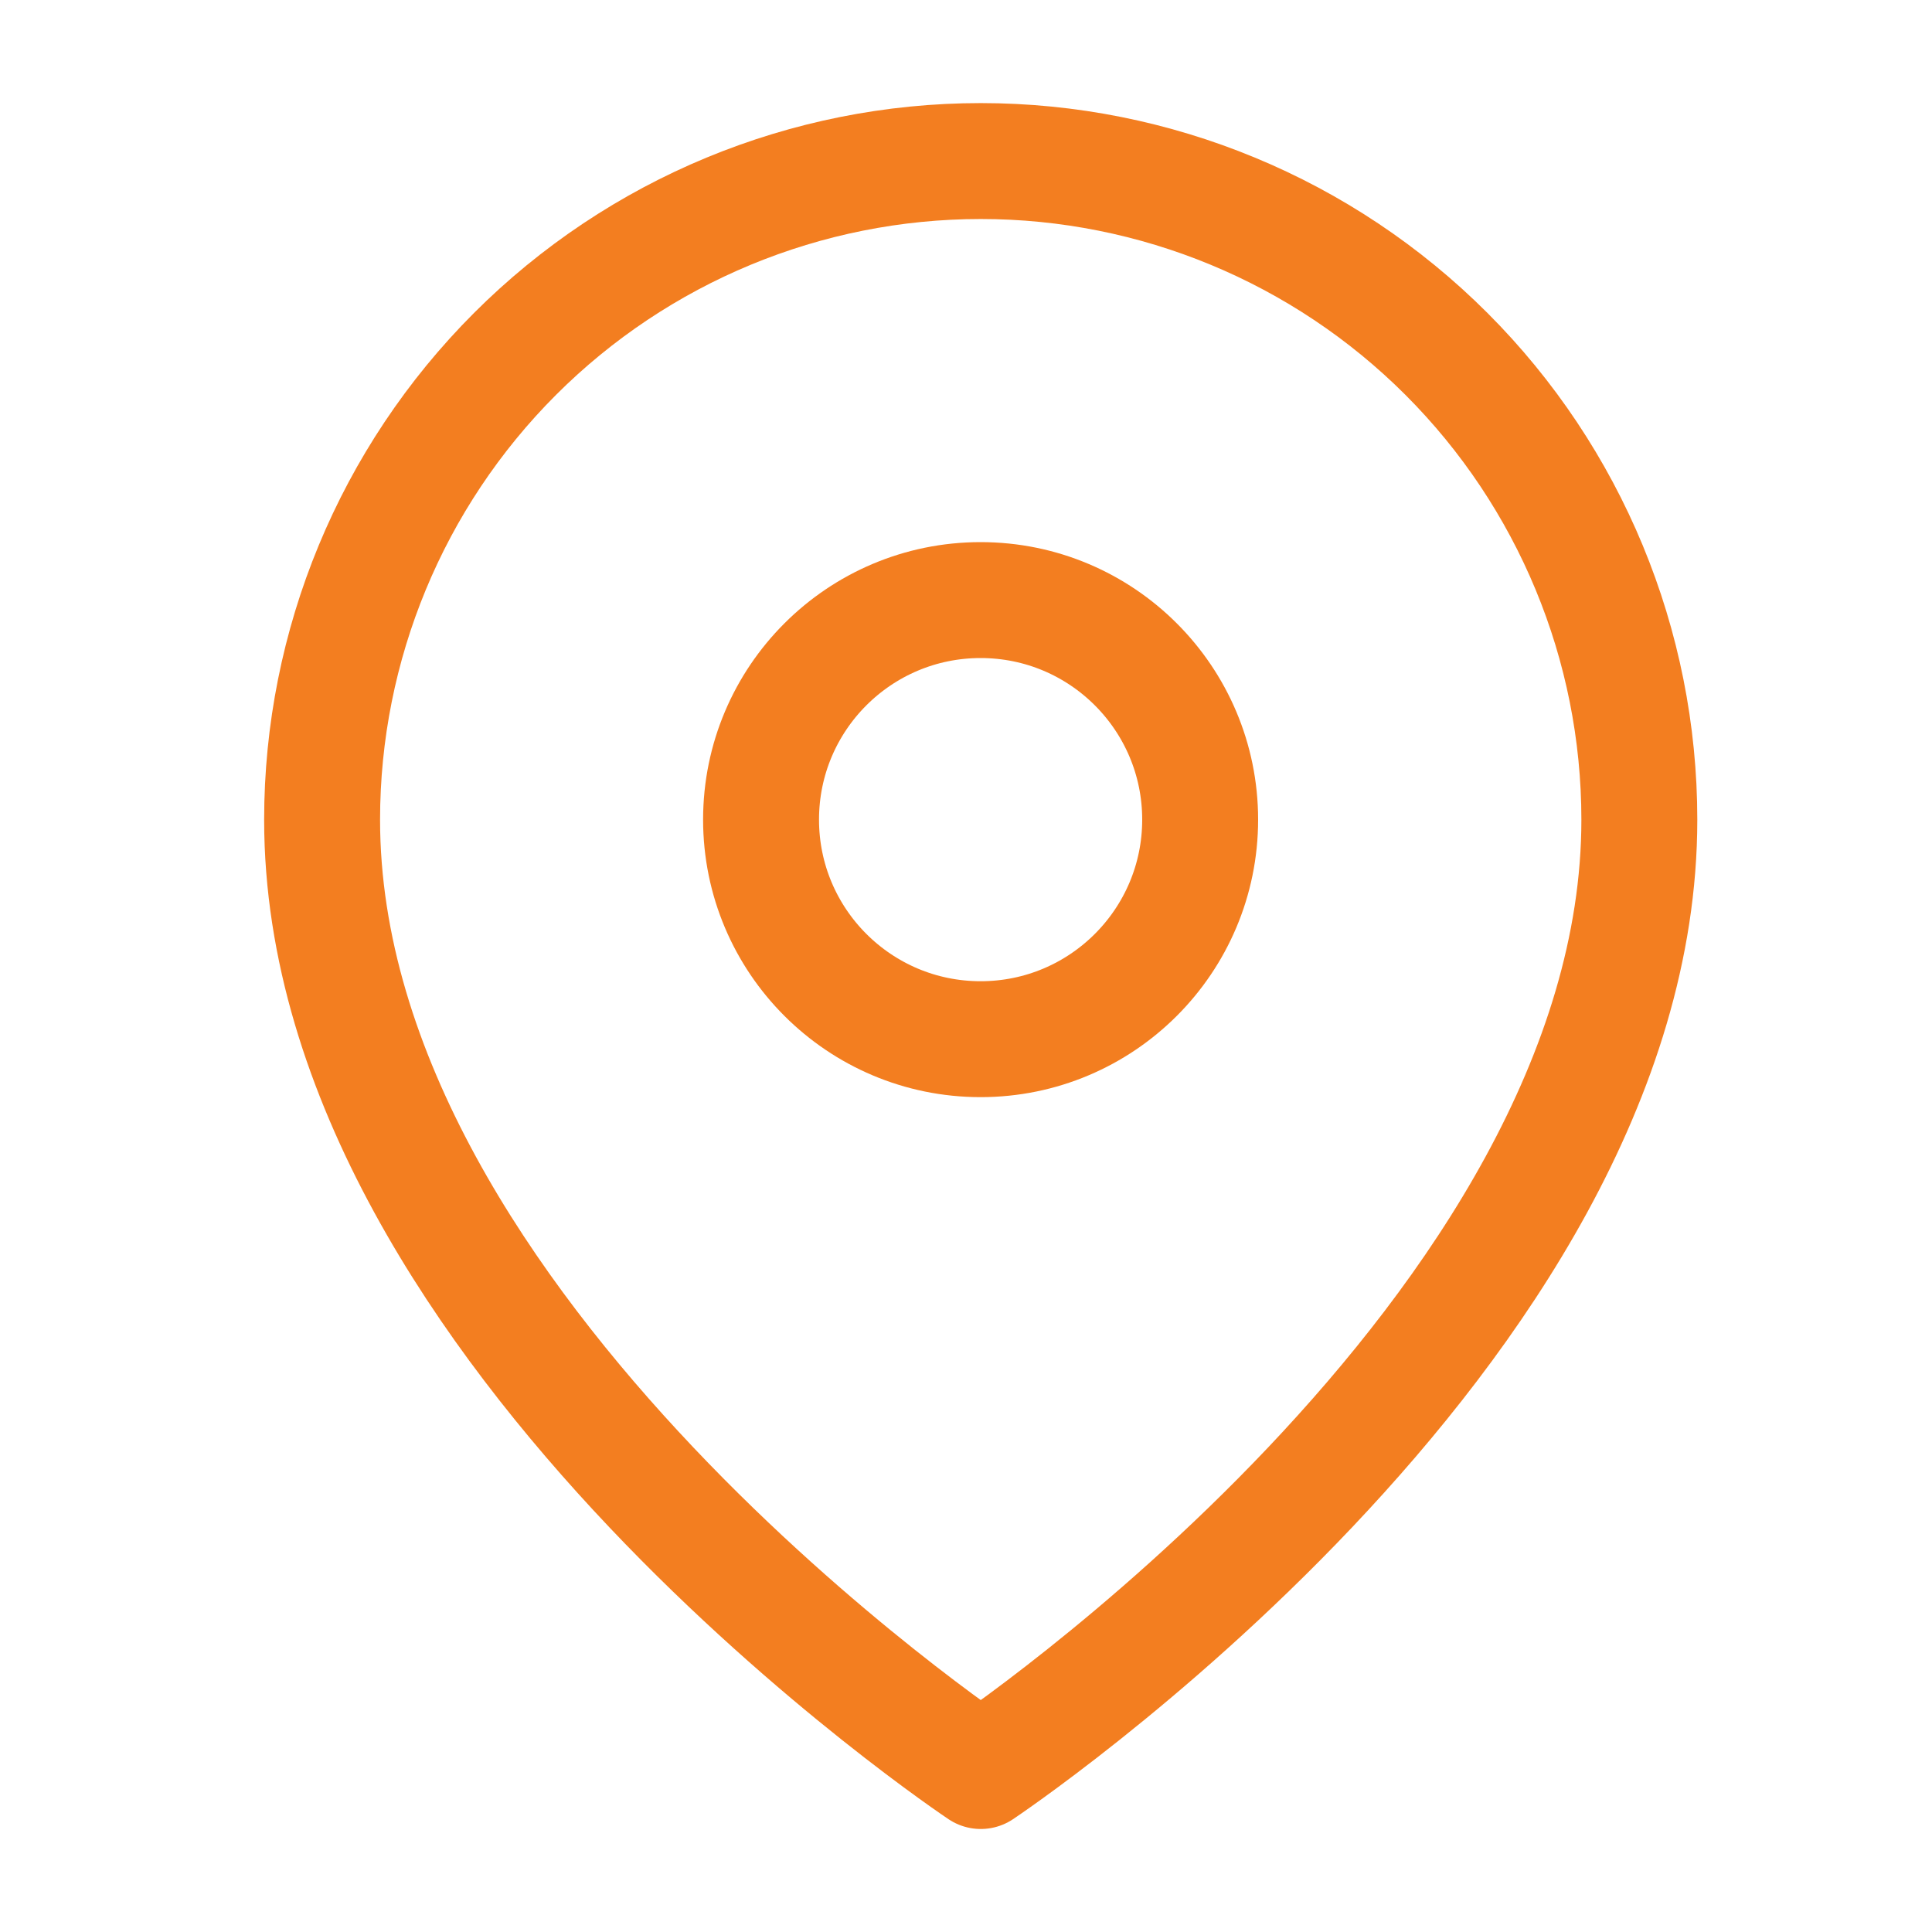 <svg width="25" height="25" viewBox="0 0 25 25" fill="none" xmlns="http://www.w3.org/2000/svg">
<mask id="mask0" mask-type="alpha" maskUnits="userSpaceOnUse" x="0" y="0" width="25" height="25">
<rect width="25" height="25" fill="#F37E20"/>
</mask>
<g mask="url(#mask0)">
<path d="M21.213 10.607C21.213 17.235 12.691 22.917 12.691 22.917C12.691 22.917 4.168 17.235 4.168 10.607C4.168 8.346 5.066 6.178 6.664 4.58C8.262 2.982 10.43 2.084 12.691 2.084C14.951 2.084 17.119 2.982 18.717 4.58C20.315 6.178 21.213 8.346 21.213 10.607Z" stroke="#F37E20" stroke-width="1.5" stroke-linecap="round" stroke-linejoin="round"/>
<path d="M12.689 13.447C14.258 13.447 15.53 12.175 15.53 10.606C15.53 9.037 14.258 7.765 12.689 7.765C11.12 7.765 9.848 9.037 9.848 10.606C9.848 12.175 11.12 13.447 12.689 13.447Z" stroke="#F37E20" stroke-width="1.5" stroke-linecap="round" stroke-linejoin="round"/>
</g>
</svg>
